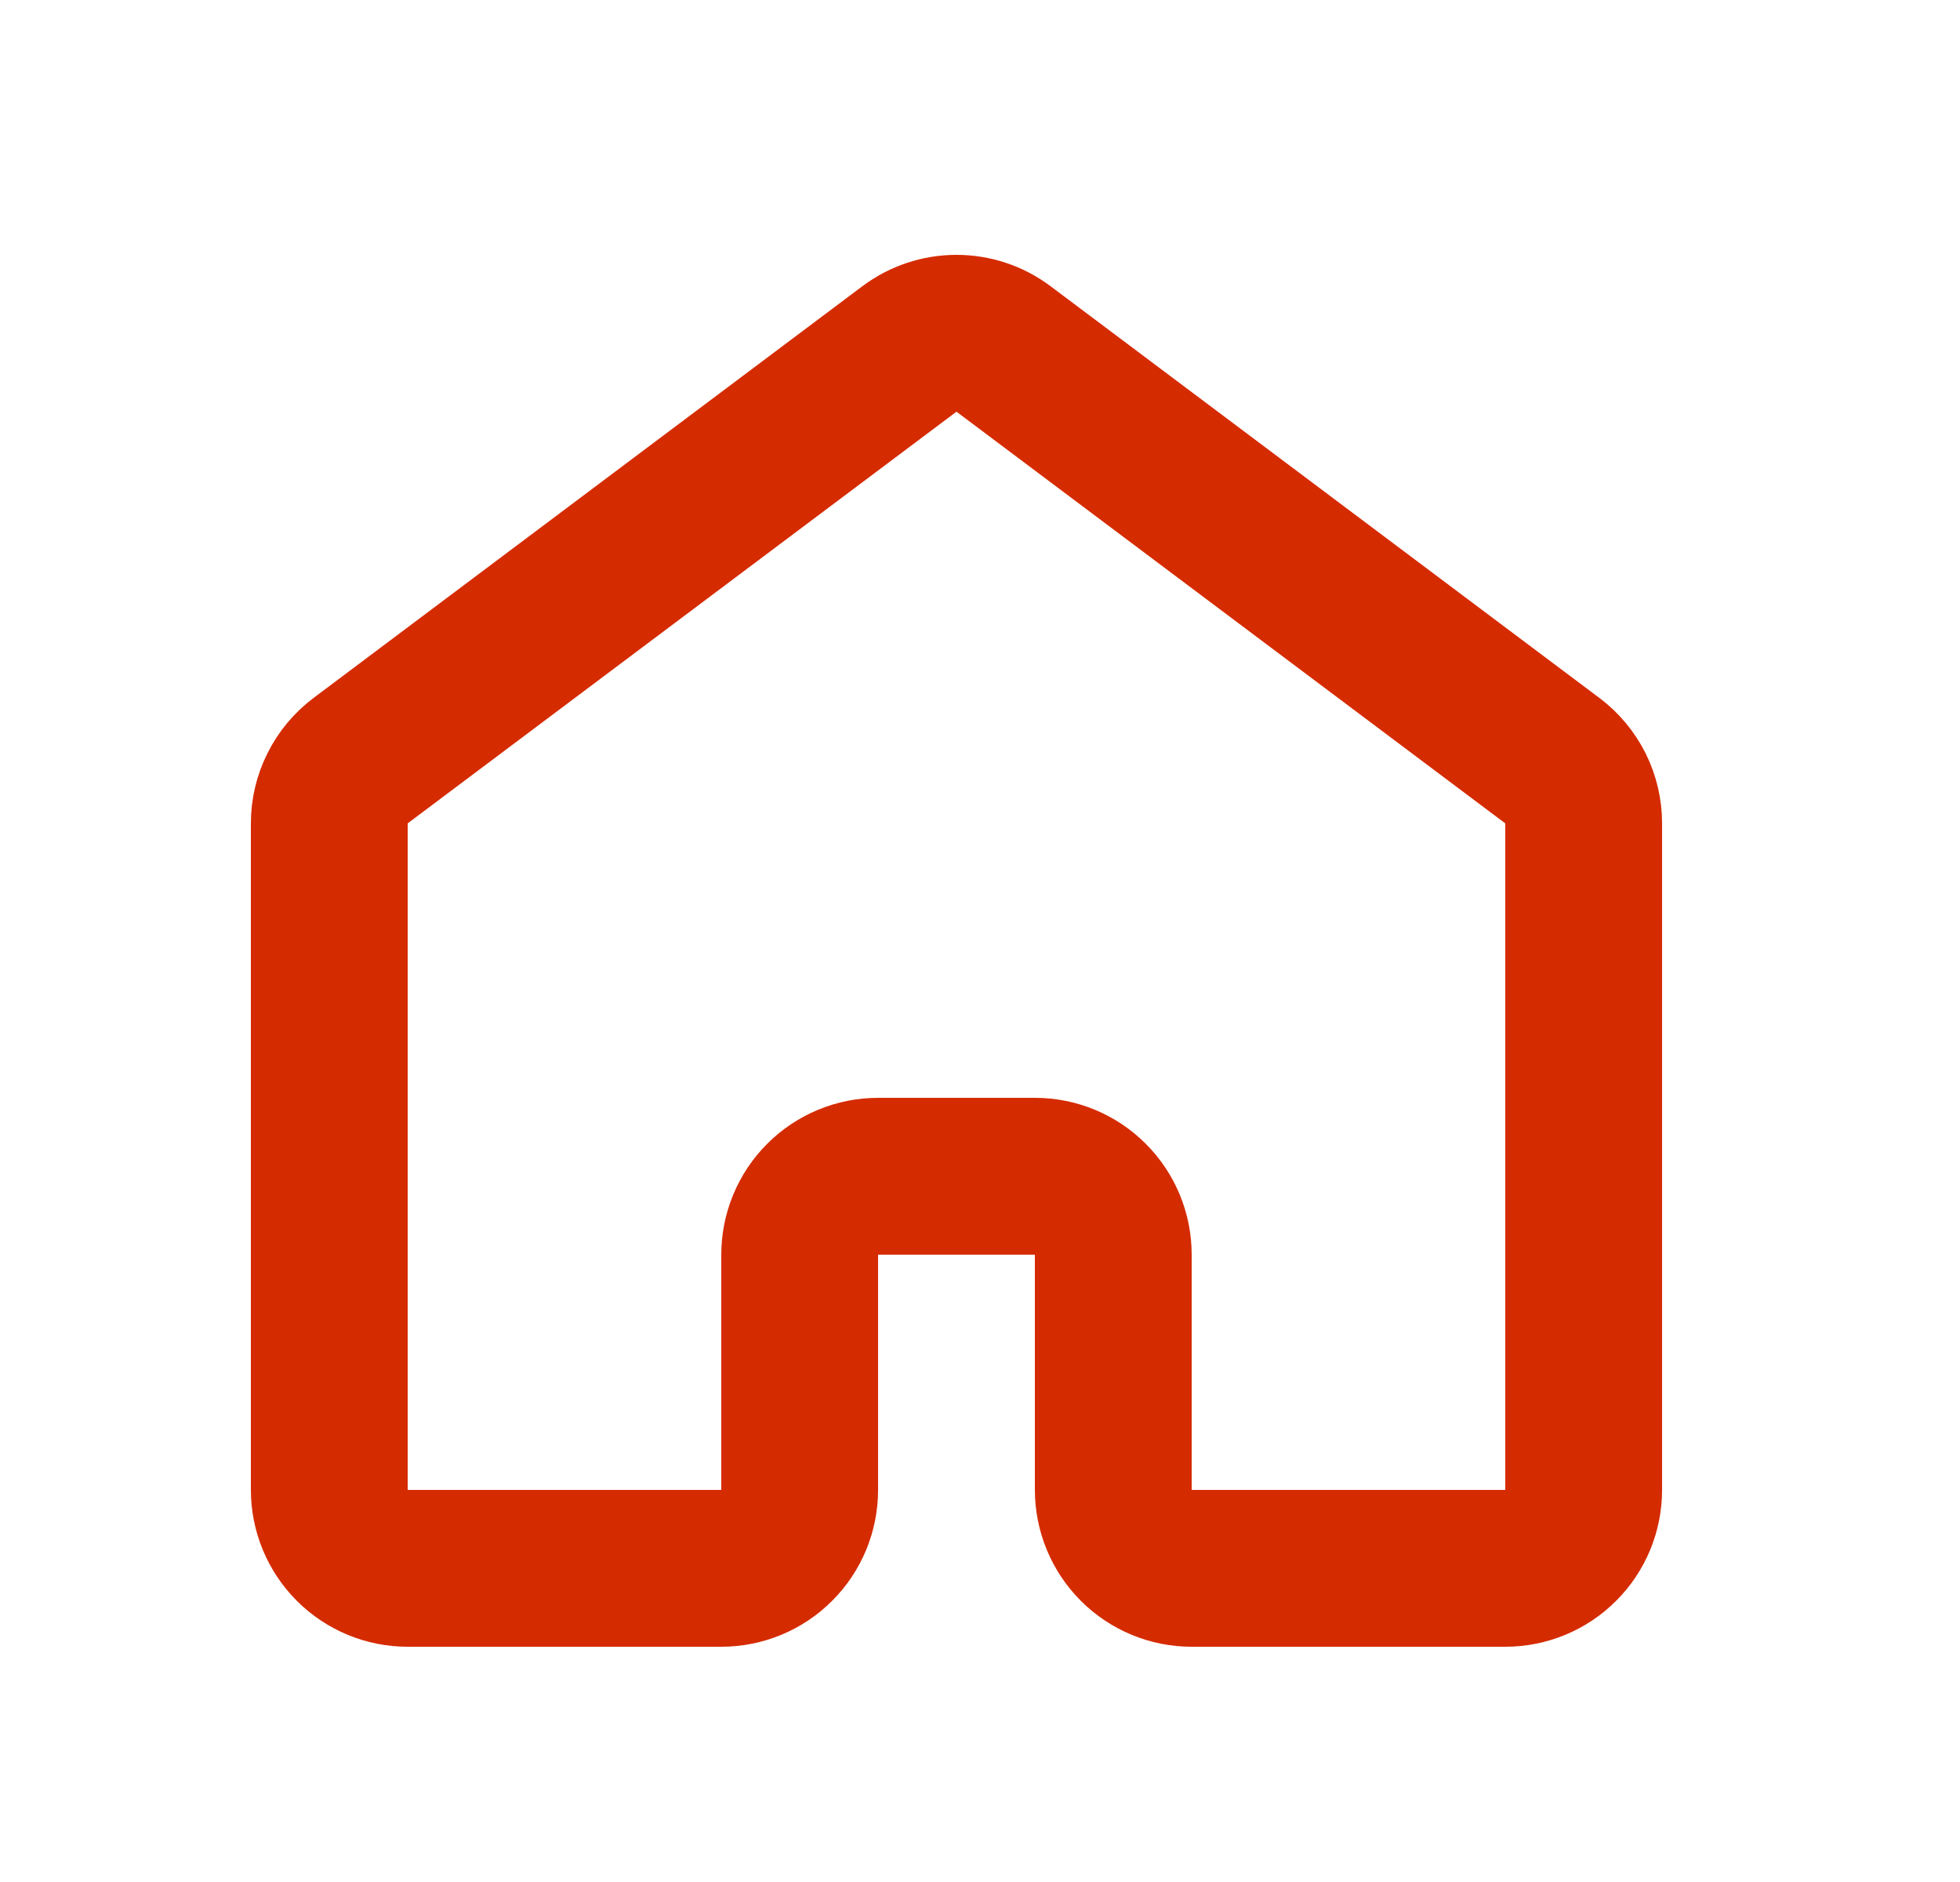 <svg width="25" height="24" viewBox="0 0 25 24" fill="none" xmlns="http://www.w3.org/2000/svg">
<path d="M20.2 19V10.5C20.2 10.345 20.164 10.192 20.095 10.053C20.025 9.914 19.924 9.793 19.8 9.7L12.8 4.45C12.627 4.32 12.417 4.25 12.2 4.25C11.984 4.25 11.773 4.32 11.6 4.45L4.6 9.7C4.476 9.793 4.375 9.914 4.306 10.053C4.236 10.192 4.2 10.345 4.2 10.5V19C4.2 19.265 4.306 19.52 4.493 19.707C4.681 19.895 4.935 20 5.2 20H9.2C9.465 20 9.72 19.895 9.907 19.707C10.095 19.52 10.2 19.265 10.2 19V16C10.2 15.735 10.306 15.48 10.493 15.293C10.681 15.105 10.935 15 11.2 15H13.2C13.465 15 13.72 15.105 13.907 15.293C14.095 15.48 14.2 15.735 14.2 16V19C14.2 19.265 14.306 19.52 14.493 19.707C14.681 19.895 14.935 20 15.2 20H19.2C19.465 20 19.72 19.895 19.907 19.707C20.095 19.52 20.2 19.265 20.2 19Z" stroke="#D52B00" stroke-width="2" stroke-linecap="round" stroke-linejoin="round"/>
</svg>
